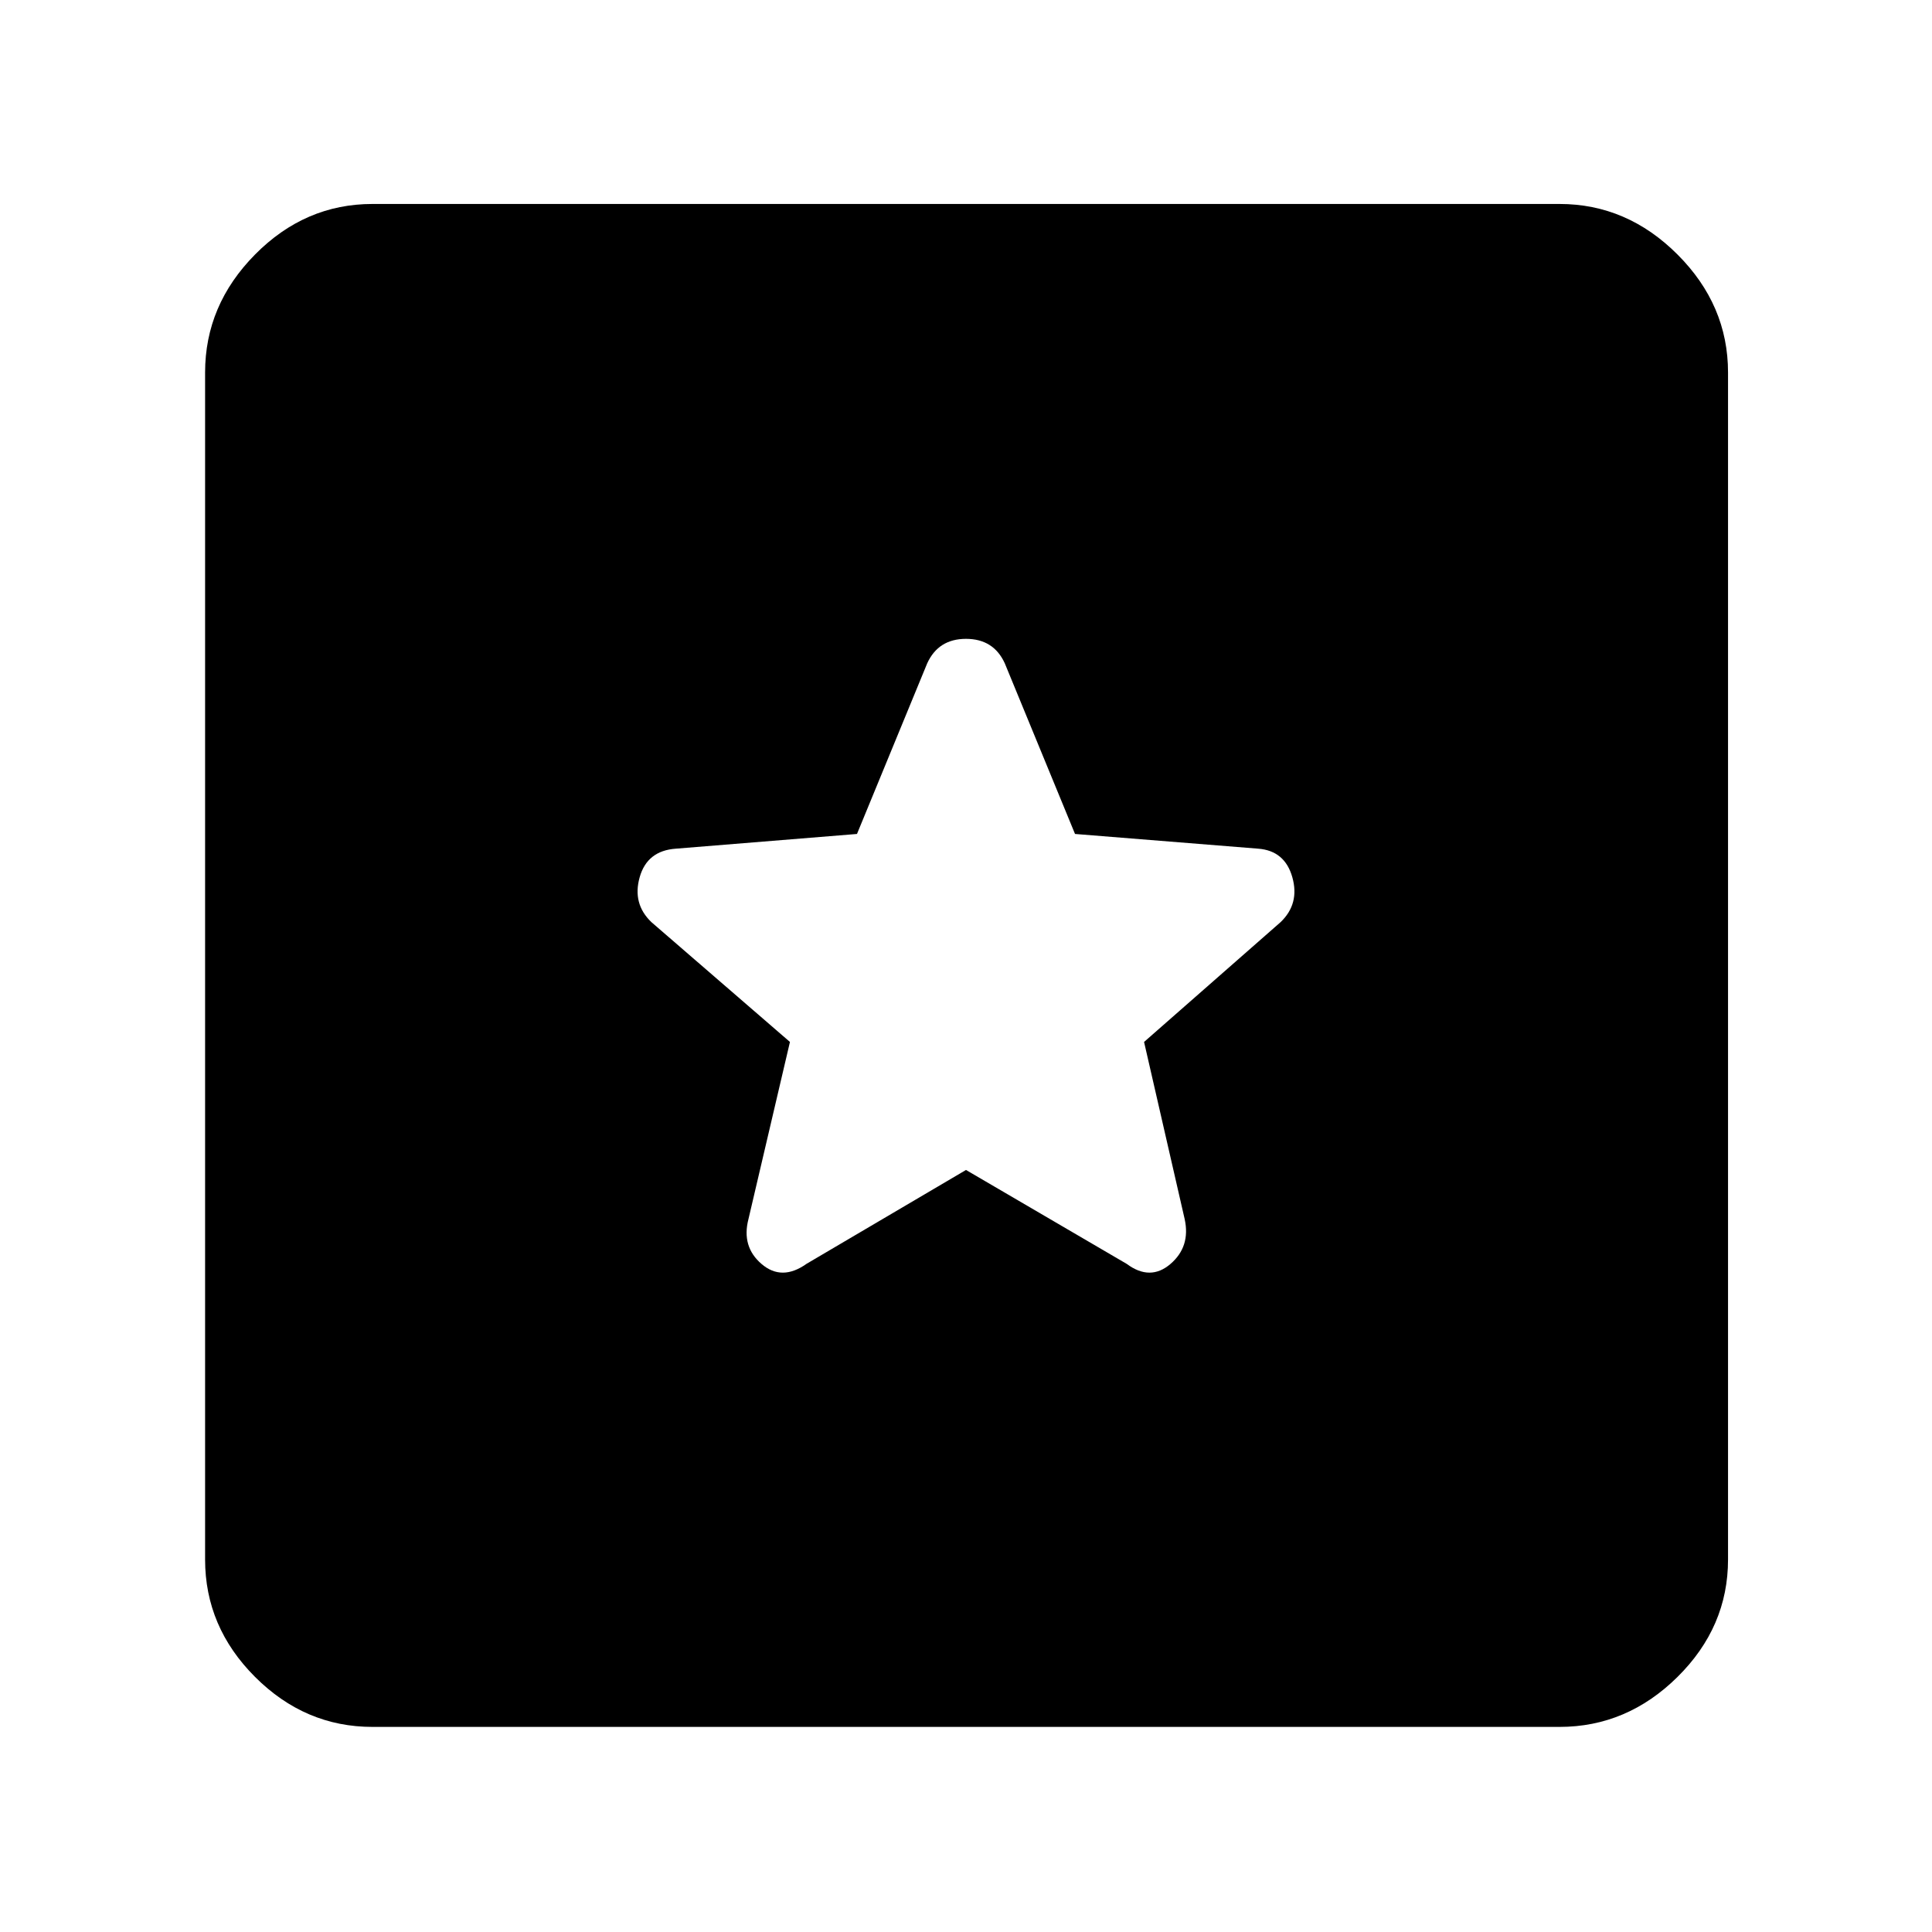 <svg xmlns="http://www.w3.org/2000/svg" height="48" viewBox="0 -960 960 960" width="48"><path d="M185.09-101.91q-33.52 0-58.35-24.83t-24.83-58.35v-589.82q0-33.52 24.83-58.63t58.35-25.11h589.82q33.52 0 58.63 25.11t25.11 58.63v589.82q0 33.52-25.11 58.35t-58.63 24.83H185.09ZM480-378.65 559.83-332q11.69 8.7 21.76.06 10.06-8.63 7.06-22.32l-20.17-88 67.82-59.52q9.57-9.13 5.85-22.33-3.72-13.19-16.98-14.19l-91-7.31-34.91-84.82q-5.56-12.13-19.26-12.13-13.7 0-19.26 12.13l-34.91 84.82-90 7.31q-14.26 1-17.98 14.19-3.72 13.2 5.85 22.33l68.82 59.52-20.61 88q-3.56 13.69 6.5 22.32 10.07 8.64 22.33-.06L480-378.65Z"/></svg>